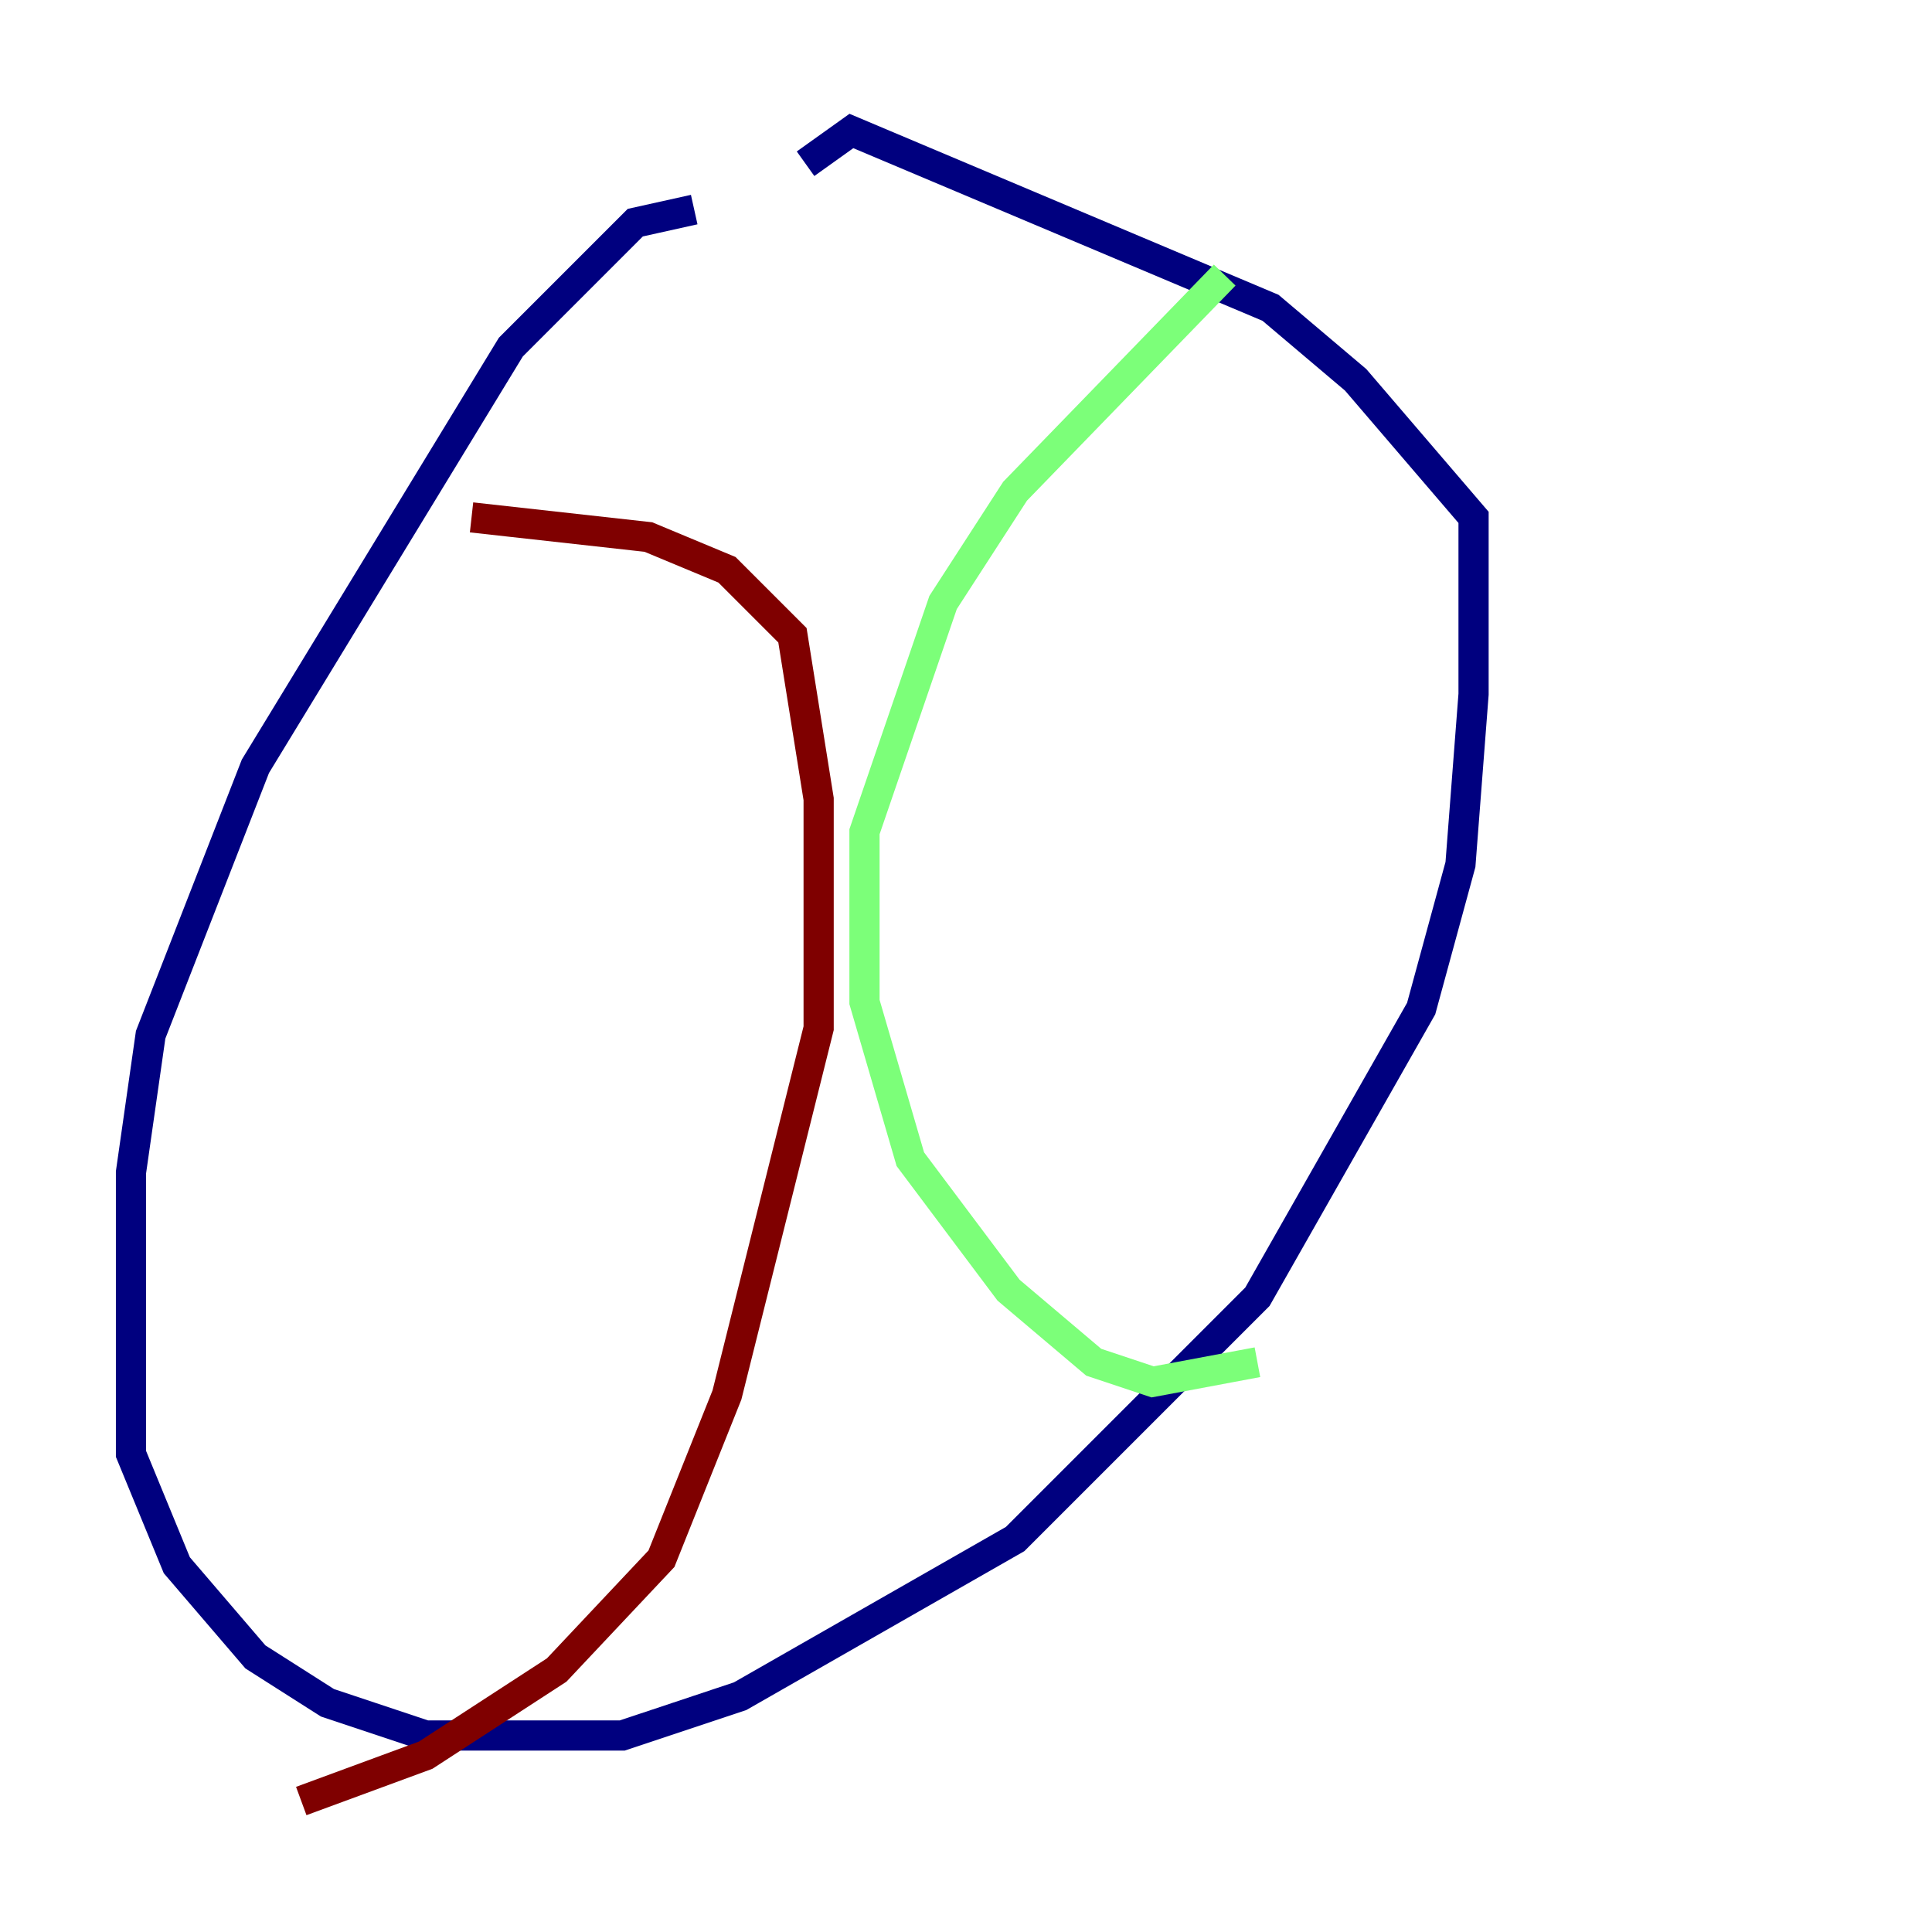 <?xml version="1.0" encoding="utf-8" ?>
<svg baseProfile="tiny" height="128" version="1.2" viewBox="0,0,128,128" width="128" xmlns="http://www.w3.org/2000/svg" xmlns:ev="http://www.w3.org/2001/xml-events" xmlns:xlink="http://www.w3.org/1999/xlink"><defs /><polyline fill="none" points="45.993,13.885 42.088,14.752 33.844,22.997 16.922,50.766 9.98,68.556 8.678,77.668 8.678,96.325 11.715,103.702 16.922,109.776 21.695,112.814 28.203,114.983 41.22,114.983 49.031,112.38 67.254,101.966 83.308,85.912 94.156,66.82 96.759,57.275 97.627,45.993 97.627,34.278 89.817,25.166 84.176,20.393 56.407,8.678 53.37,10.848" stroke="#00007f" stroke-width="2" /><polyline fill="none" points="81.139,18.224 67.254,32.542 62.481,39.919 57.275,55.105 57.275,66.386 60.312,76.8 66.82,85.478 72.461,90.251 76.366,91.552 83.308,90.251" stroke="#7cff79" stroke-width="2" /><polyline fill="none" points="31.241,34.278 42.956,35.58 48.163,37.749 52.502,42.088 54.237,52.936 54.237,68.122 48.163,92.42 43.824,103.268 36.881,110.644 28.203,116.285 19.959,119.322" stroke="#7f0000" stroke-width="2" /></svg>